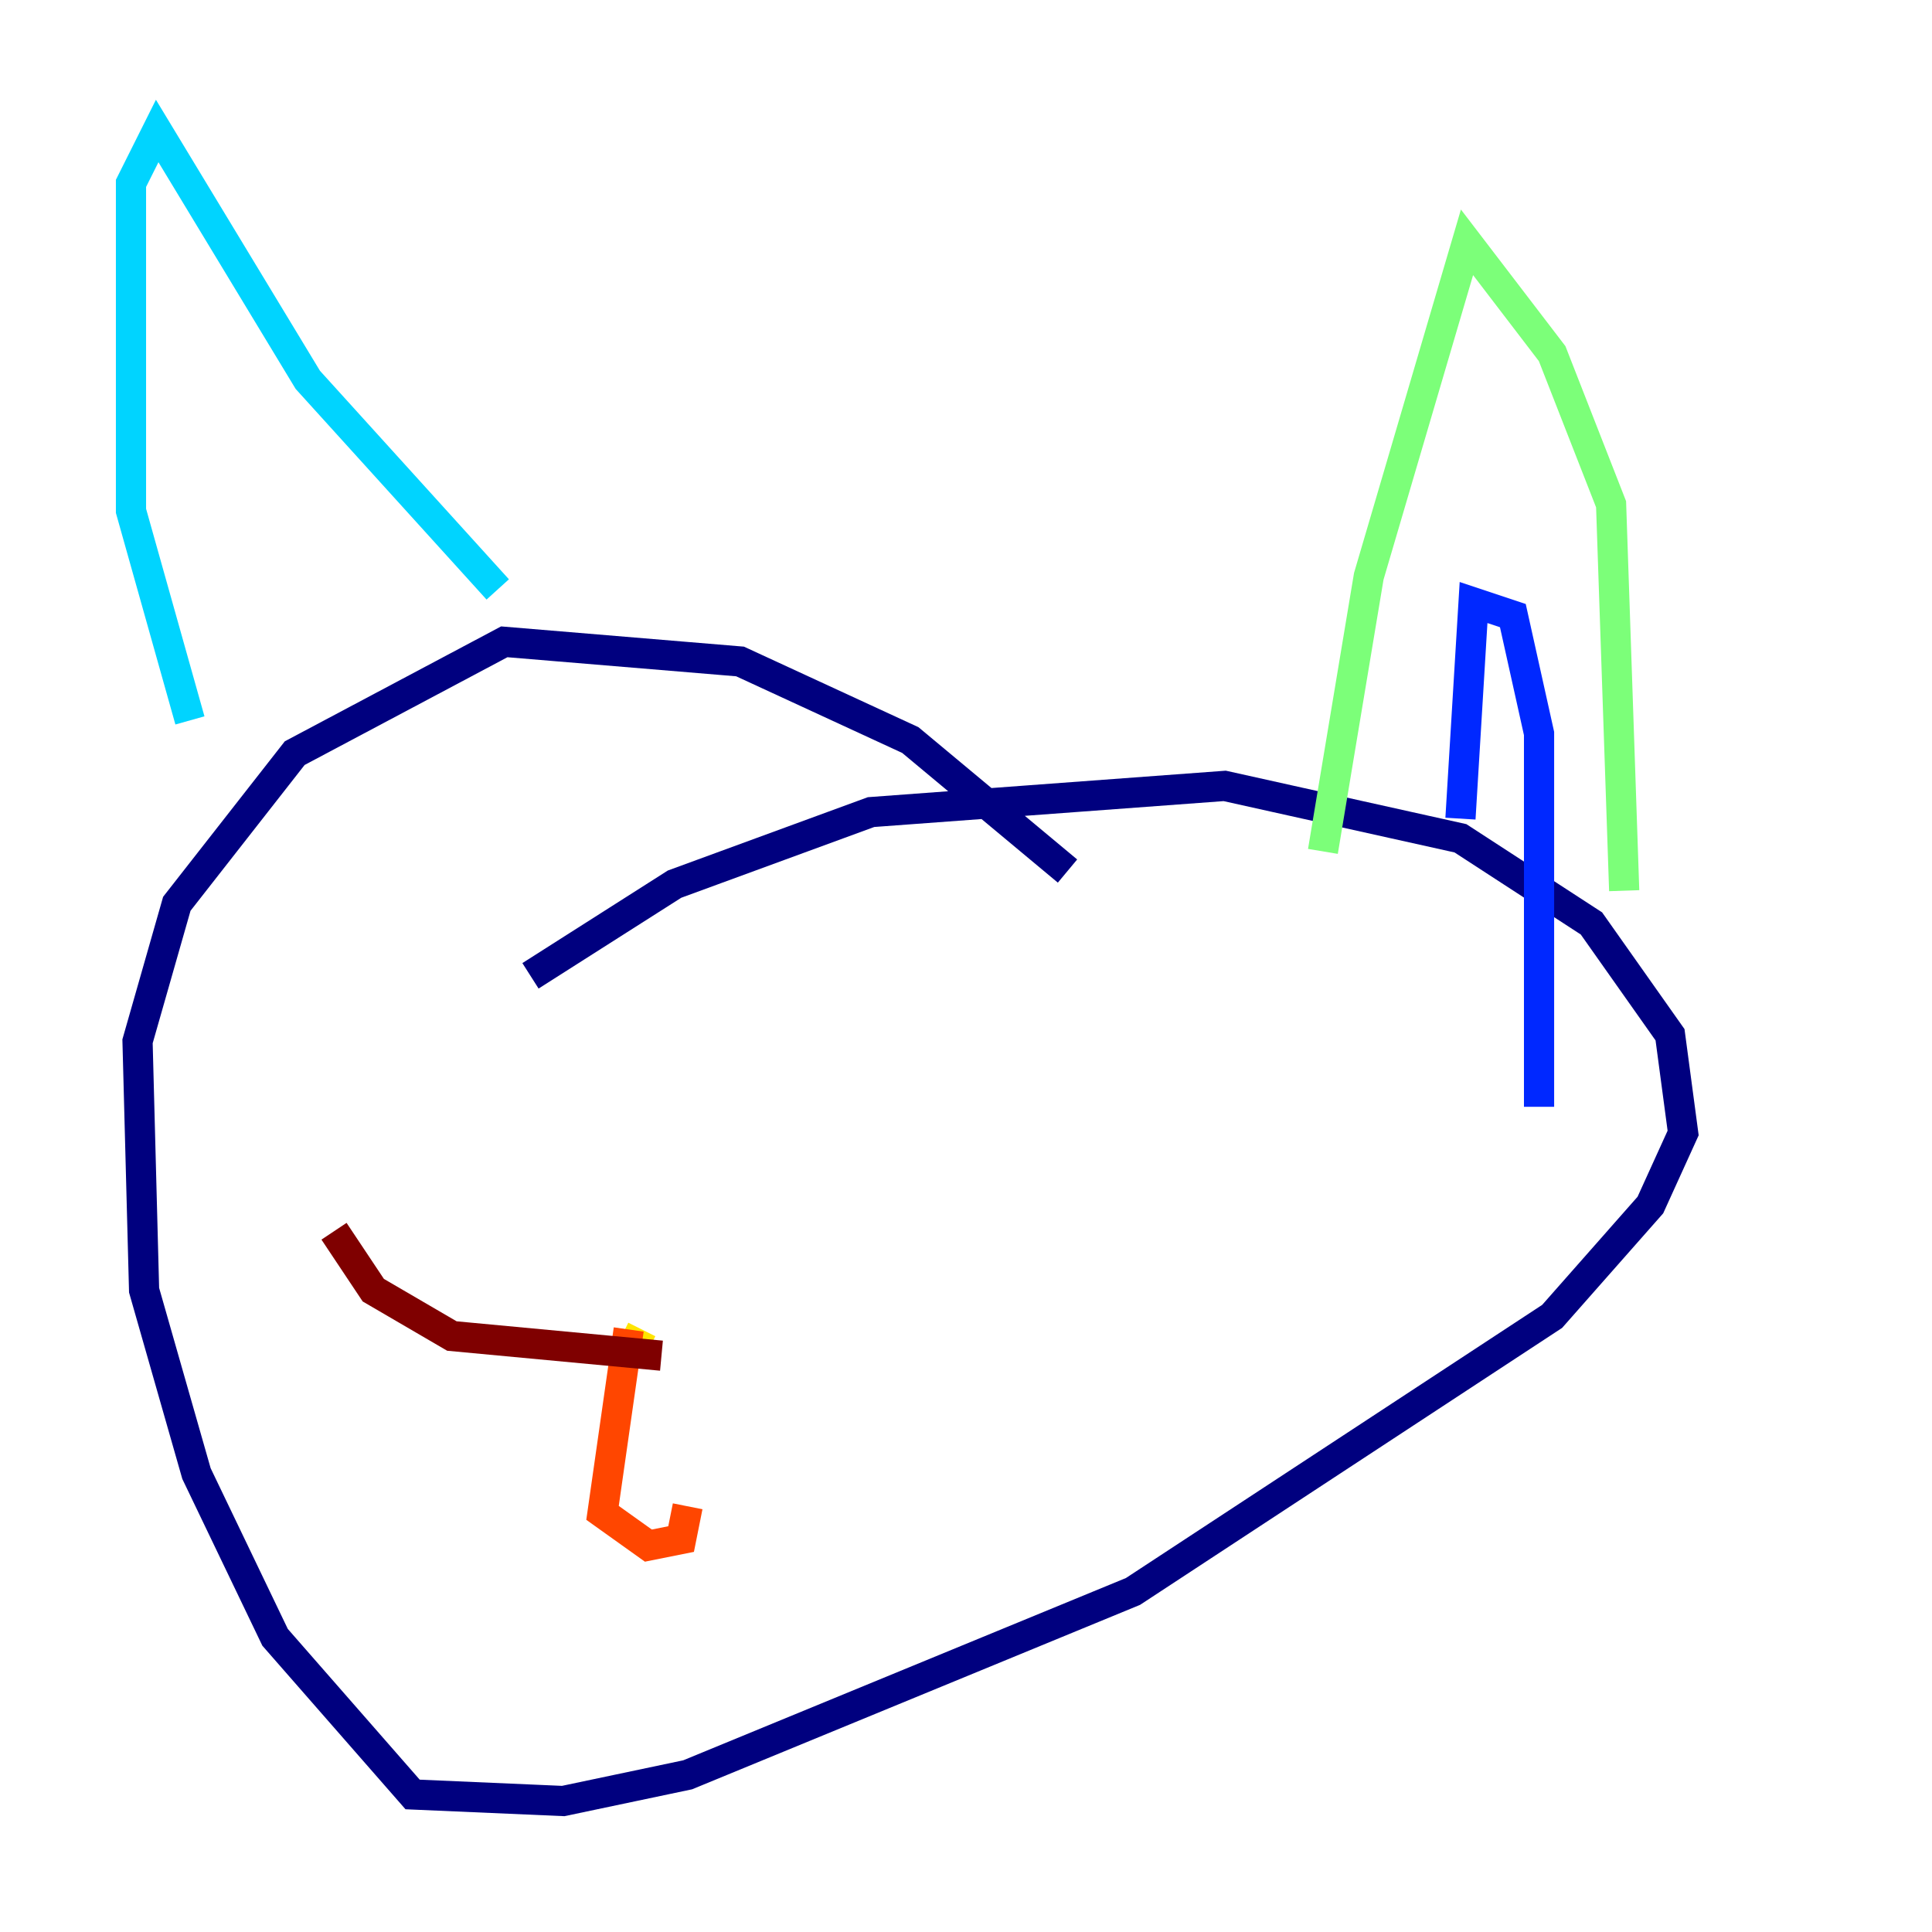 <?xml version="1.0" encoding="utf-8" ?>
<svg baseProfile="tiny" height="128" version="1.2" viewBox="0,0,128,128" width="128" xmlns="http://www.w3.org/2000/svg" xmlns:ev="http://www.w3.org/2001/xml-events" xmlns:xlink="http://www.w3.org/1999/xlink"><defs /><polyline fill="none" points="35.146,64.651 44.691,58.576 57.709,53.803 81.139,52.068 96.759,55.539 105.437,61.18 110.644,68.556 111.512,75.064 109.342,79.837 102.834,87.214 75.064,105.437 45.559,117.586 37.315,119.322 27.336,118.888 18.224,108.475 13.017,97.627 9.546,85.478 9.112,68.99 11.715,59.878 19.525,49.898 33.41,42.522 49.031,43.824 60.312,49.031 70.725,57.709" stroke="#00007f" stroke-width="2" /><polyline fill="none" points="96.759,54.237 97.627,39.919 100.231,40.786 101.966,48.597 101.966,73.329" stroke="#0028ff" stroke-width="2" /><polyline fill="none" points="32.976,39.051 20.393,25.166 10.414,8.678 8.678,12.149 8.678,33.844 12.583,47.729" stroke="#00d4ff" stroke-width="2" /><polyline fill="none" points="87.647,56.407 90.685,38.183 97.193,16.054 102.834,23.43 106.739,33.41 107.607,59.01" stroke="#7cff79" stroke-width="2" /><polyline fill="none" points="42.522,88.081 41.654,89.817" stroke="#ffe500" stroke-width="2" /><polyline fill="none" points="41.654,88.081 39.919,100.231 42.956,102.4 45.125,101.966 45.559,99.797" stroke="#ff4600" stroke-width="2" /><polyline fill="none" points="43.824,89.817 29.939,88.515 24.732,85.478 22.129,81.573" stroke="#7f0000" stroke-width="2" /></svg>